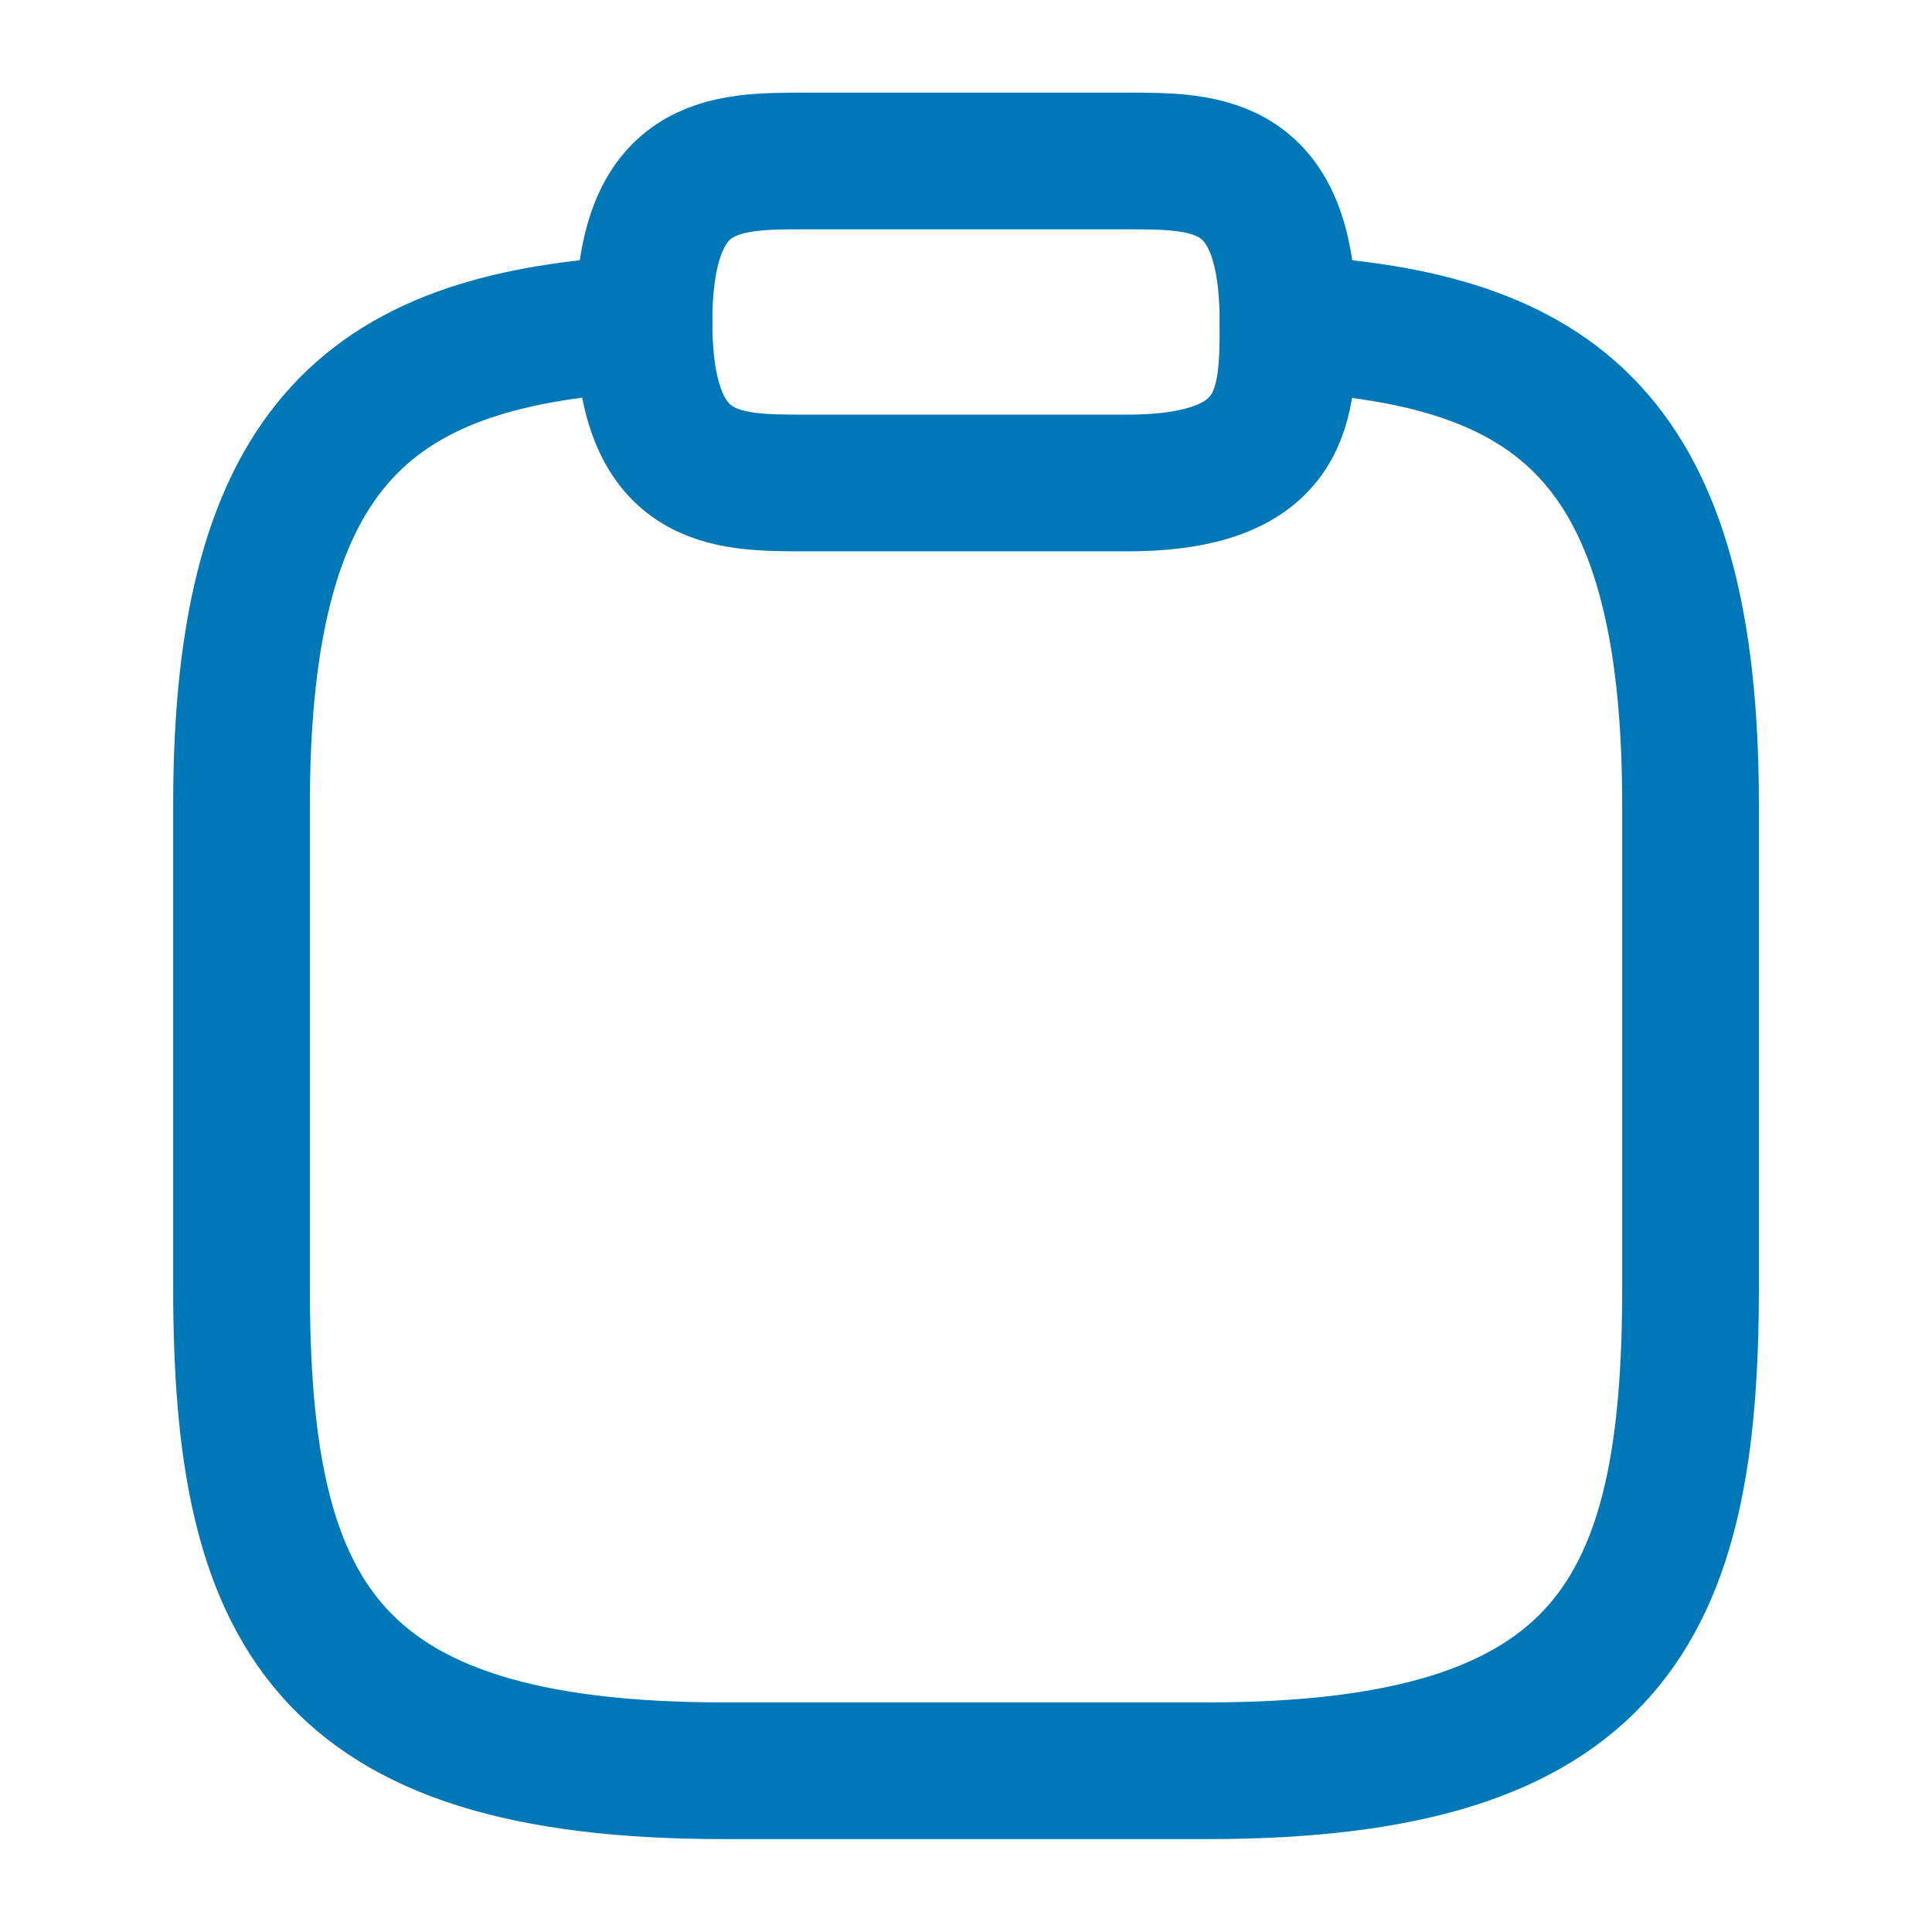 <svg xmlns="http://www.w3.org/2000/svg" width="35.333" height="35.333" viewBox="0 0 35.333 35.333">
  <g id="vuesax_linear_clipboard-tick" data-name="vuesax/linear/clipboard-tick" transform="translate(-172 -252)">
    <g id="clipboard-tick" transform="translate(172 252)">
      <path id="Vector" d="M2.944,5.889H8.833c2.944,0,2.944-1.472,2.944-2.944C11.778,0,10.306,0,8.833,0H2.944C1.472,0,0,0,0,2.944S1.472,5.889,2.944,5.889Z" transform="translate(11.778 2.944)" fill="none" stroke="#0077b6" stroke-linecap="round" stroke-linejoin="round" stroke-width="2.5"/>
      <path id="Vector-2" data-name="Vector" d="M19.139,0c4.9.265,7.361,2.076,7.361,8.8v8.833c0,5.889-1.472,8.833-8.833,8.833H8.833C1.472,26.471,0,23.526,0,17.637V8.8C0,2.091,2.459.265,7.361,0" transform="translate(4.417 5.918)" fill="none" stroke="#0077b6" stroke-linecap="round" stroke-linejoin="round" stroke-width="2.5"/>
      <path id="Vector-3" data-name="Vector" d="M0,0H35.333V35.333H0Z" fill="none" opacity="0"/>
    </g>
  </g>
</svg>
